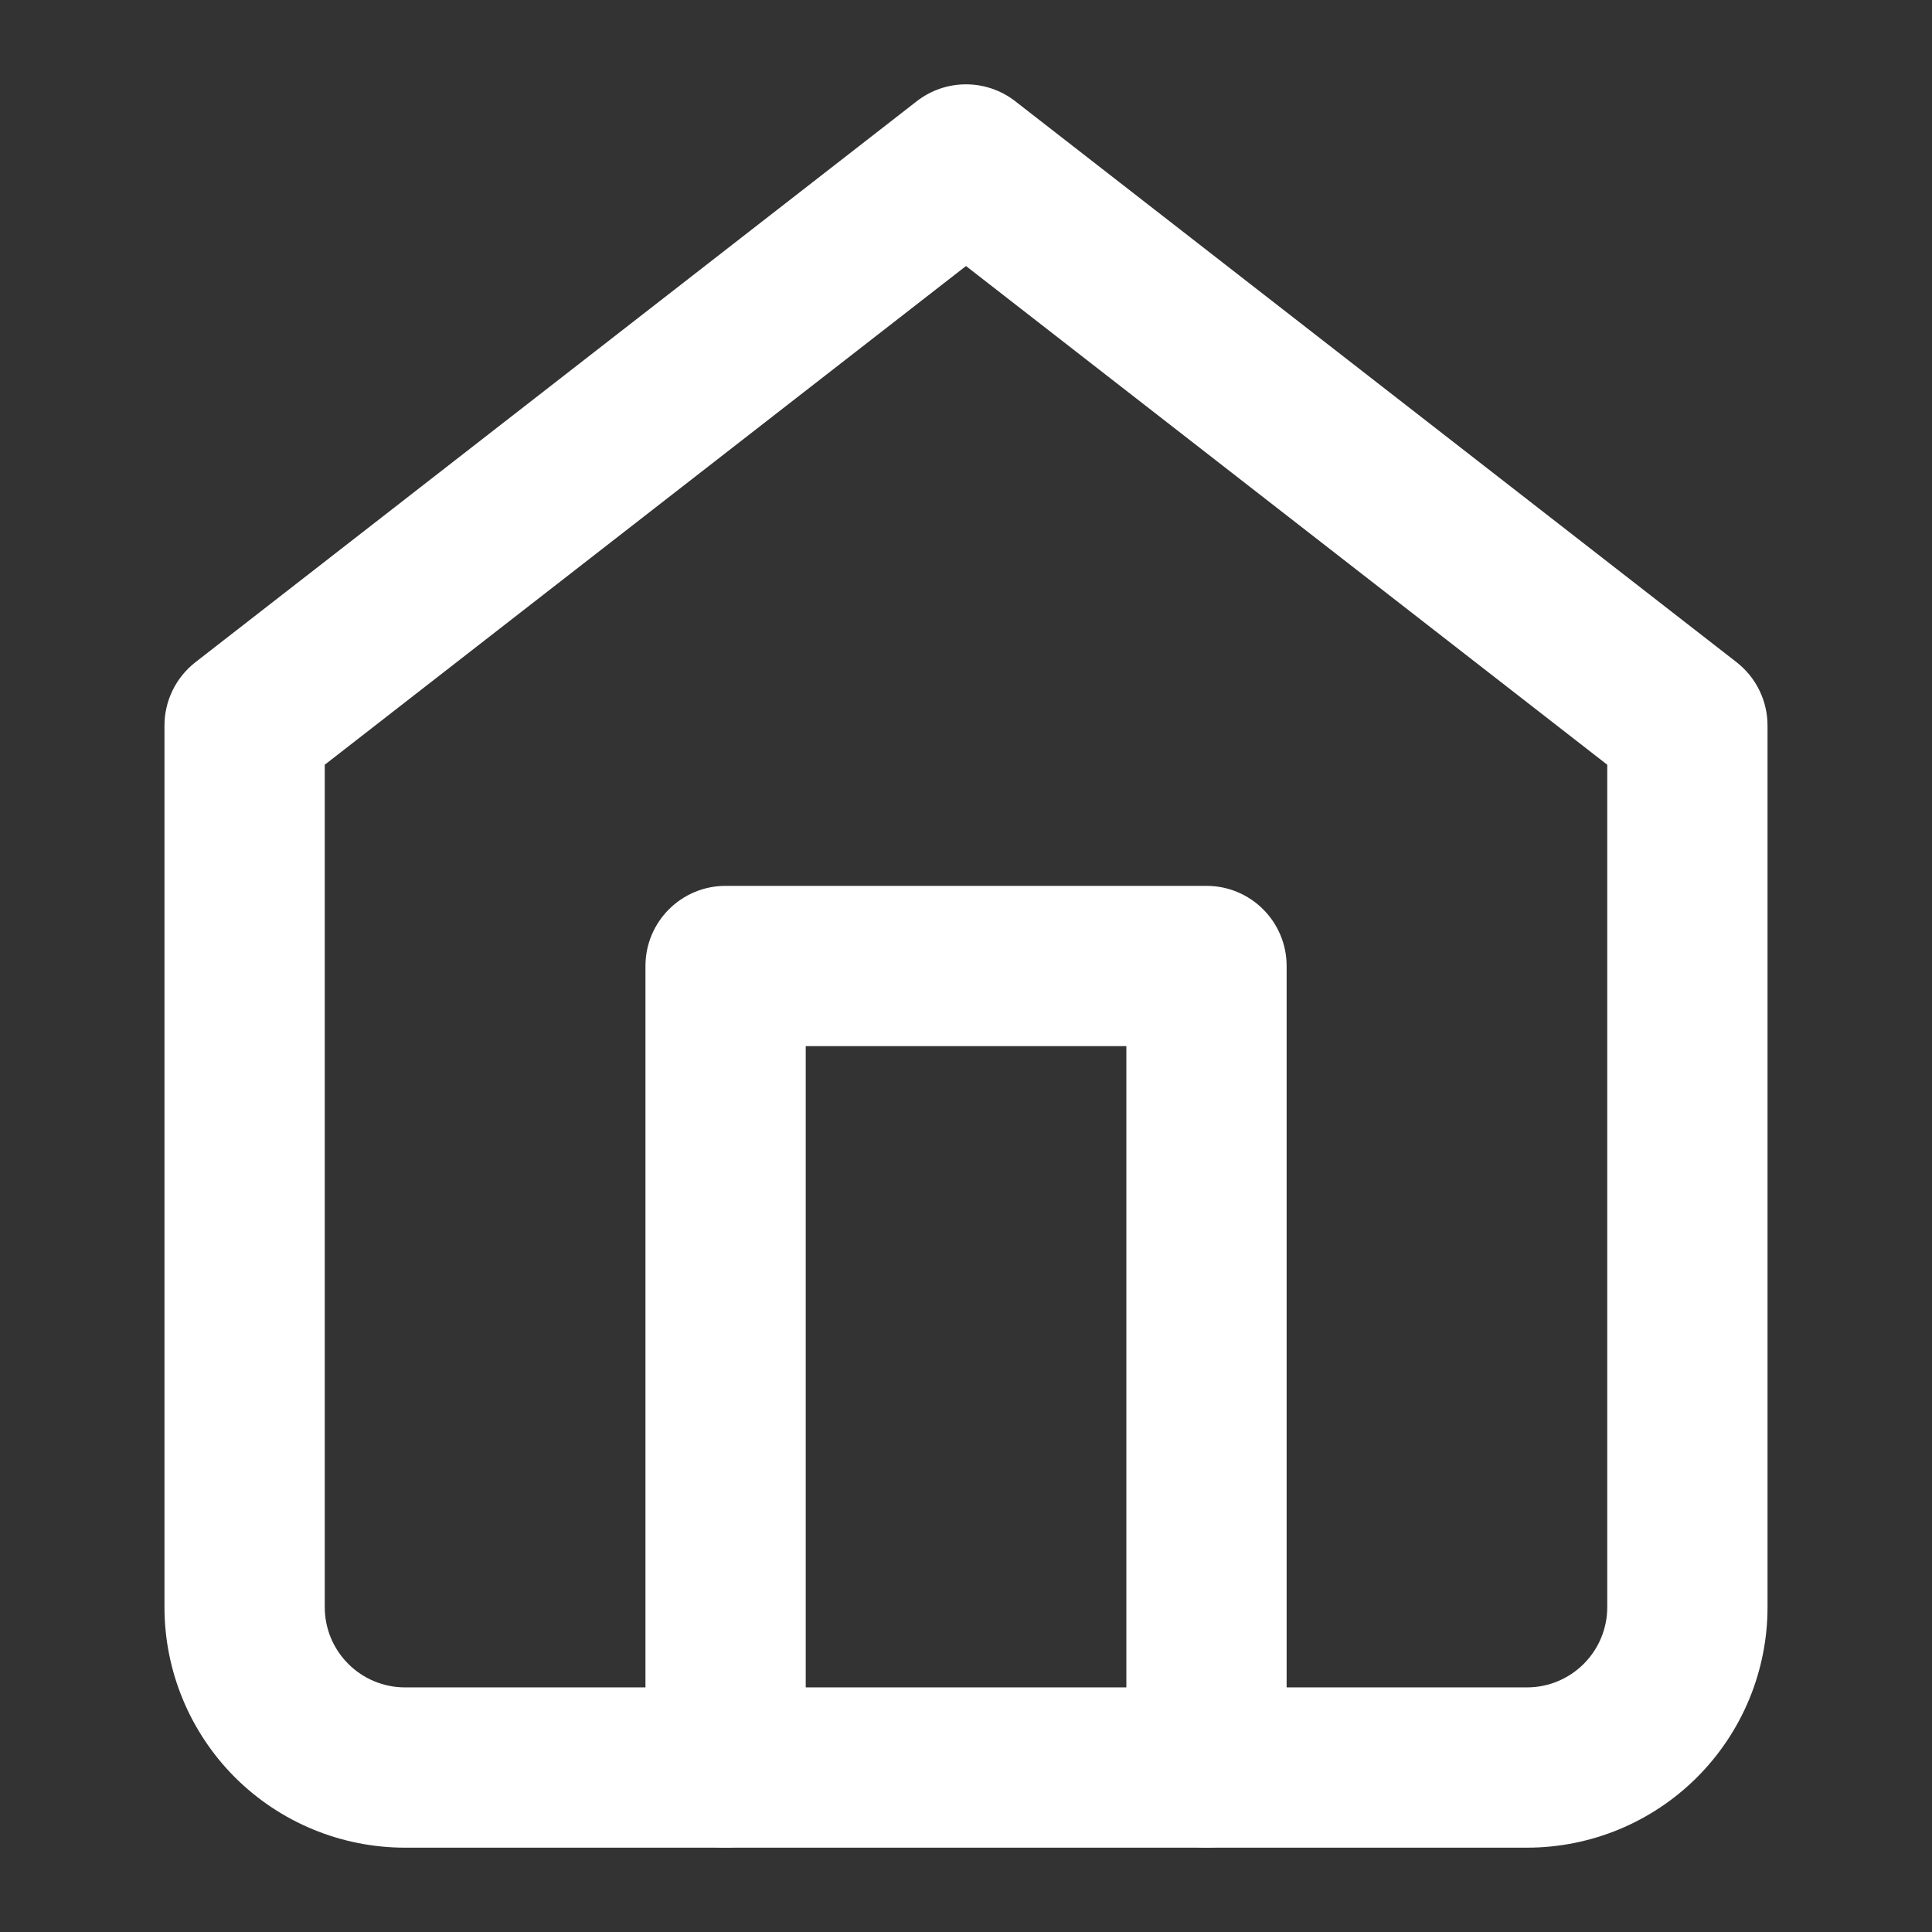 <svg width="23" height="23" viewBox="0 0 23 23" fill="none" xmlns="http://www.w3.org/2000/svg">
<rect x="0" y="0" width="23" height="23" fill="#333333" stroke="none"/>
<path fill-rule="evenodd" clip-rule="evenodd" d="M10.914 1.205C11.259 0.937 11.741 0.937 12.086 1.205L20.674 7.884C20.906 8.065 21.042 8.343 21.042 8.637V19.133C21.042 19.893 20.74 20.621 20.203 21.158C19.667 21.694 18.939 21.996 18.179 21.996H4.821C4.061 21.996 3.333 21.694 2.796 21.158C2.26 20.621 1.958 19.893 1.958 19.133V8.637C1.958 8.343 2.094 8.065 2.326 7.884L10.914 1.205ZM3.866 9.104V19.133C3.866 19.387 3.967 19.629 4.146 19.808C4.325 19.987 4.568 20.088 4.821 20.088H18.179C18.432 20.088 18.675 19.987 18.854 19.808C19.033 19.629 19.134 19.387 19.134 19.133V9.104L11.5 3.167L3.866 9.104Z" fill="white"/>
<path fill-rule="evenodd" clip-rule="evenodd" d="M7.684 11.5C7.684 10.973 8.111 10.546 8.638 10.546H14.363C14.89 10.546 15.317 10.973 15.317 11.5V21.042C15.317 21.569 14.89 21.996 14.363 21.996C13.836 21.996 13.409 21.569 13.409 21.042V12.454H9.592V21.042C9.592 21.569 9.165 21.996 8.638 21.996C8.111 21.996 7.684 21.569 7.684 21.042V11.5Z" fill="white"/>
</svg>
